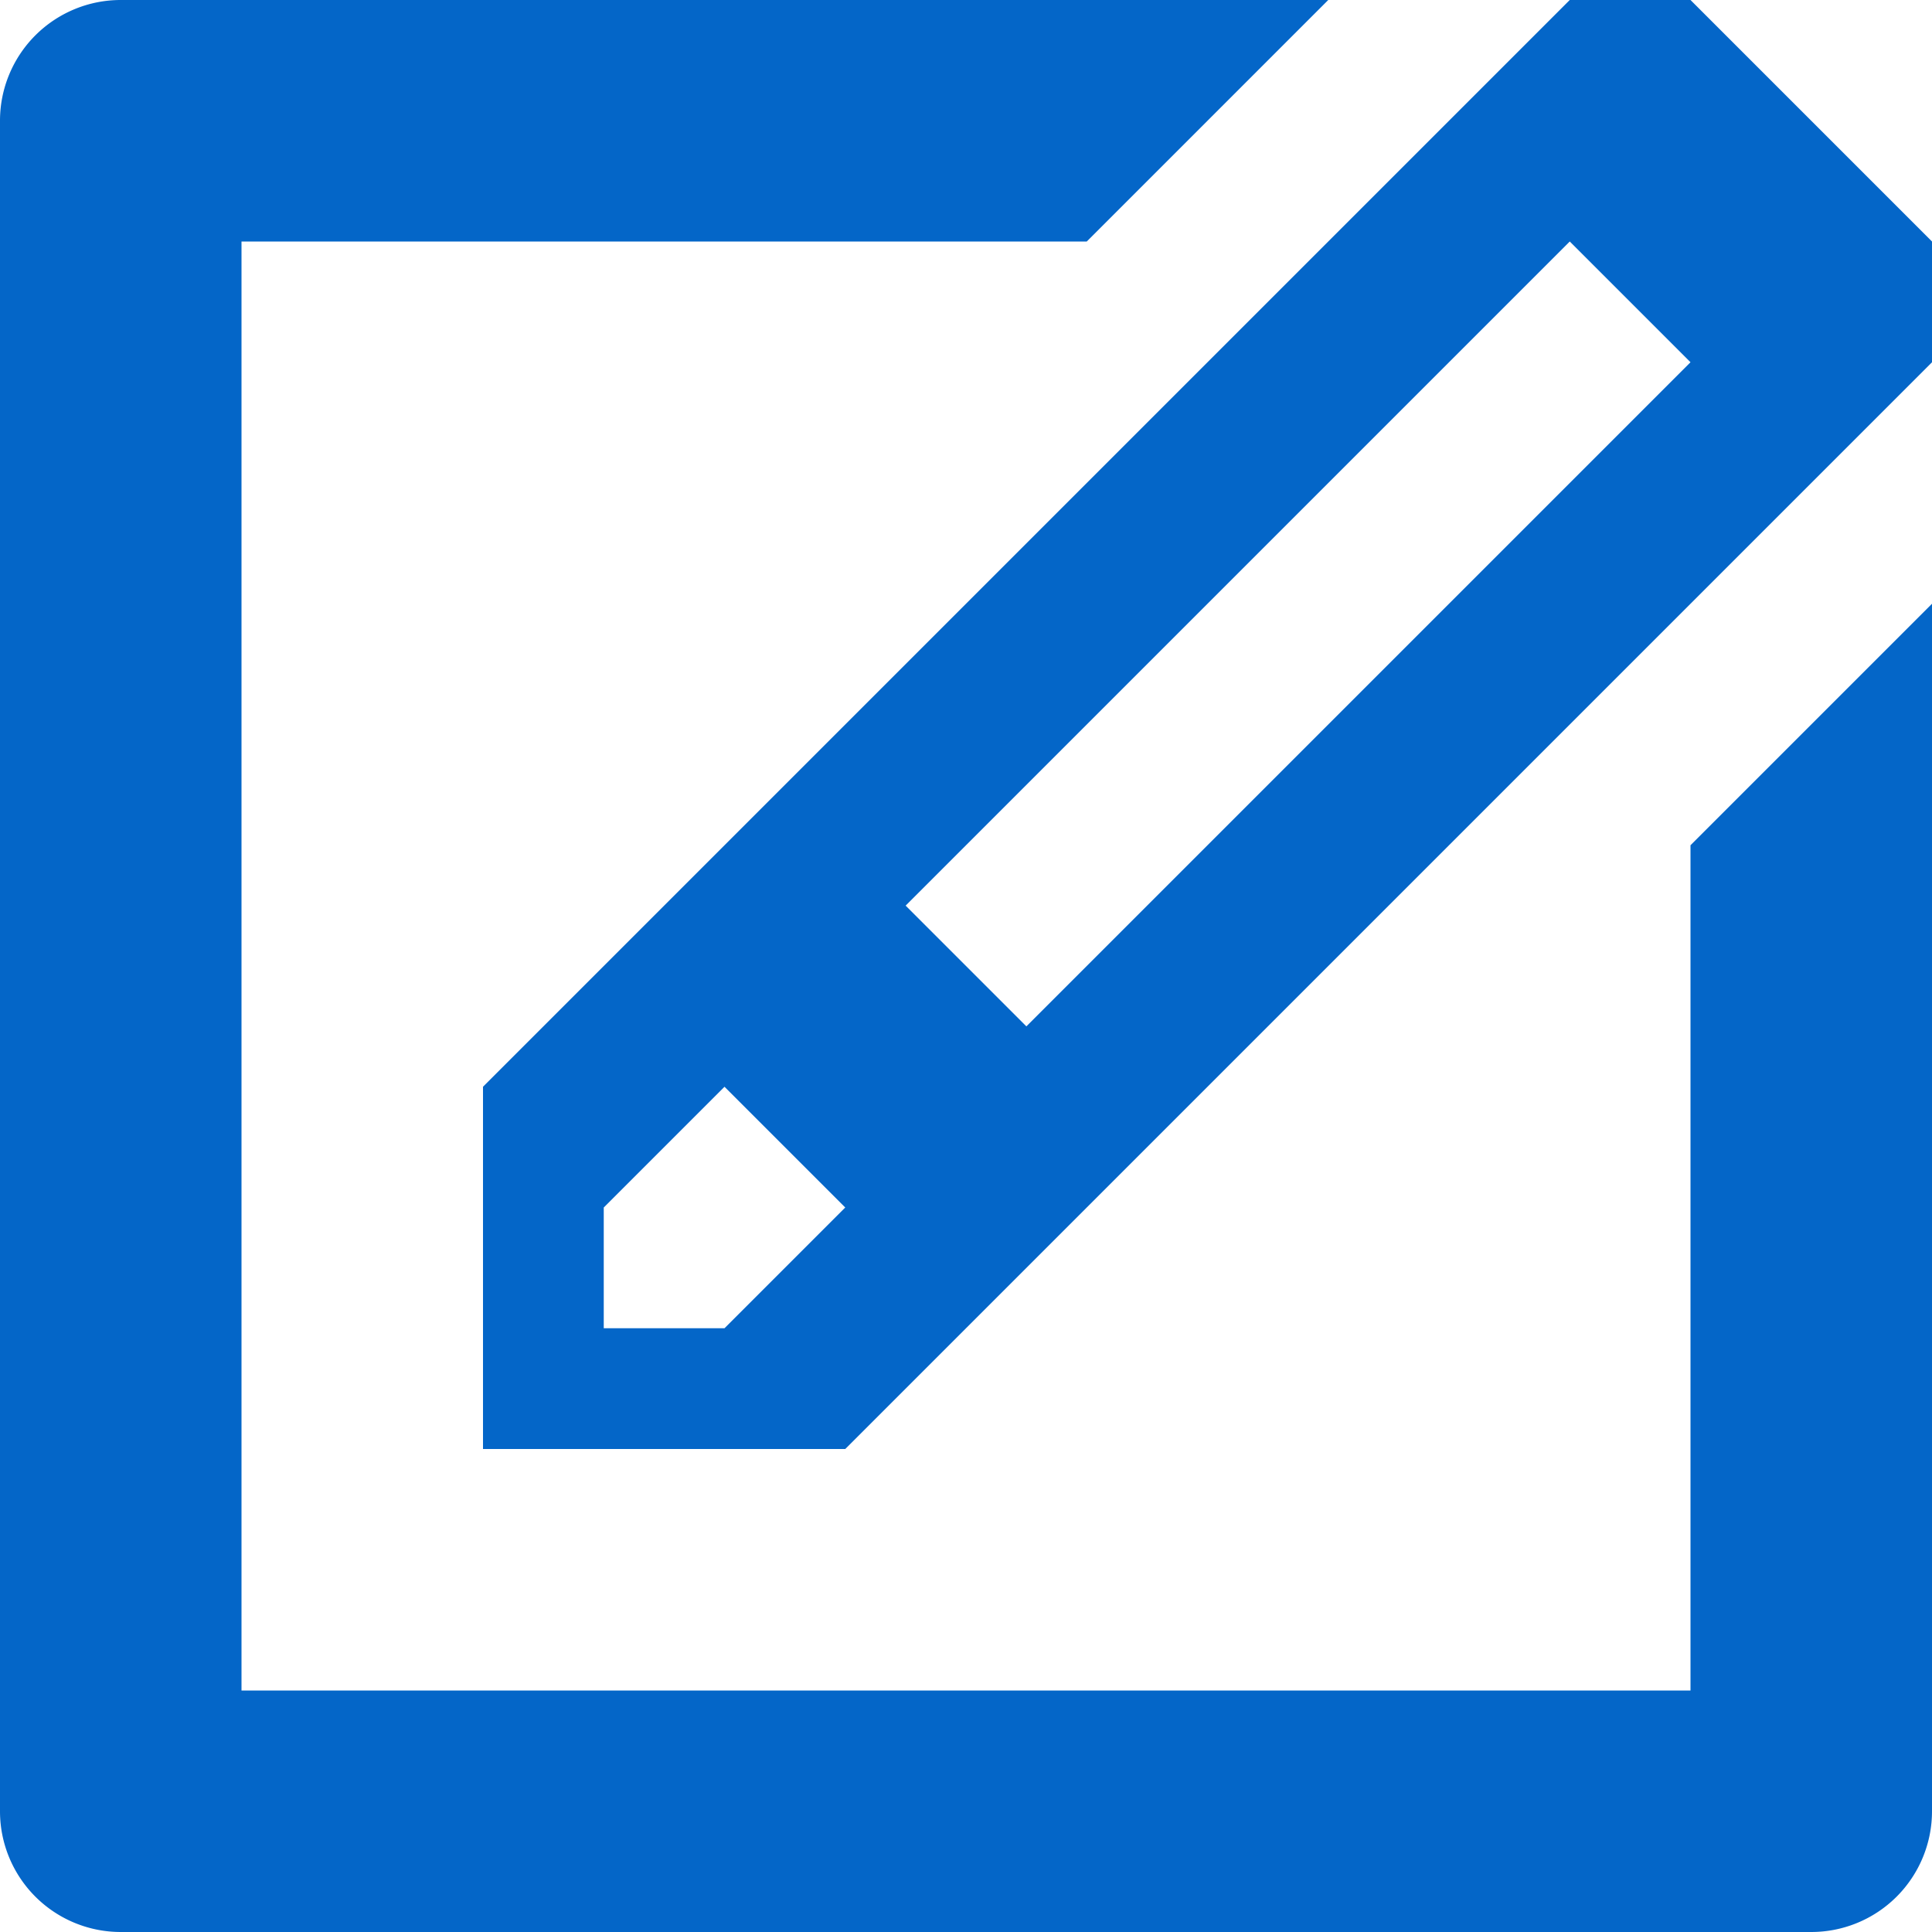 <!DOCTYPE svg PUBLIC "-//W3C//DTD SVG 1.1//EN" "http://www.w3.org/Graphics/SVG/1.1/DTD/svg11.dtd">
<!-- Uploaded to: SVG Repo, www.svgrepo.com, Transformed by: SVG Repo Mixer Tools -->
<svg fill="#0466C8" width="800px" height="800px" viewBox="0 0 512 512" id="_35_Compose" data-name="35 Compose" xmlns="http://www.w3.org/2000/svg">
<g id="SVGRepo_bgCarrier" stroke-width="0"/>
<g id="SVGRepo_tracerCarrier" stroke-linecap="round" stroke-linejoin="round"/>
<g id="SVGRepo_iconCarrier"> <path id="Path_46" data-name="Path 46" d="M480,512H32A31.991,31.991,0,0,1,0,480V32A31.991,31.991,0,0,1,32,0H352L288,64H64V448H448V224l64-64V480A31.991,31.991,0,0,1,480,512ZM128,384V288L416,0h32l64,64V96L224,384ZM272,272,448,96,416,64,240,240Zm-80,16-32,32v32h32l32-32Z" fill-rule="evenodd"/> </g>
</svg>